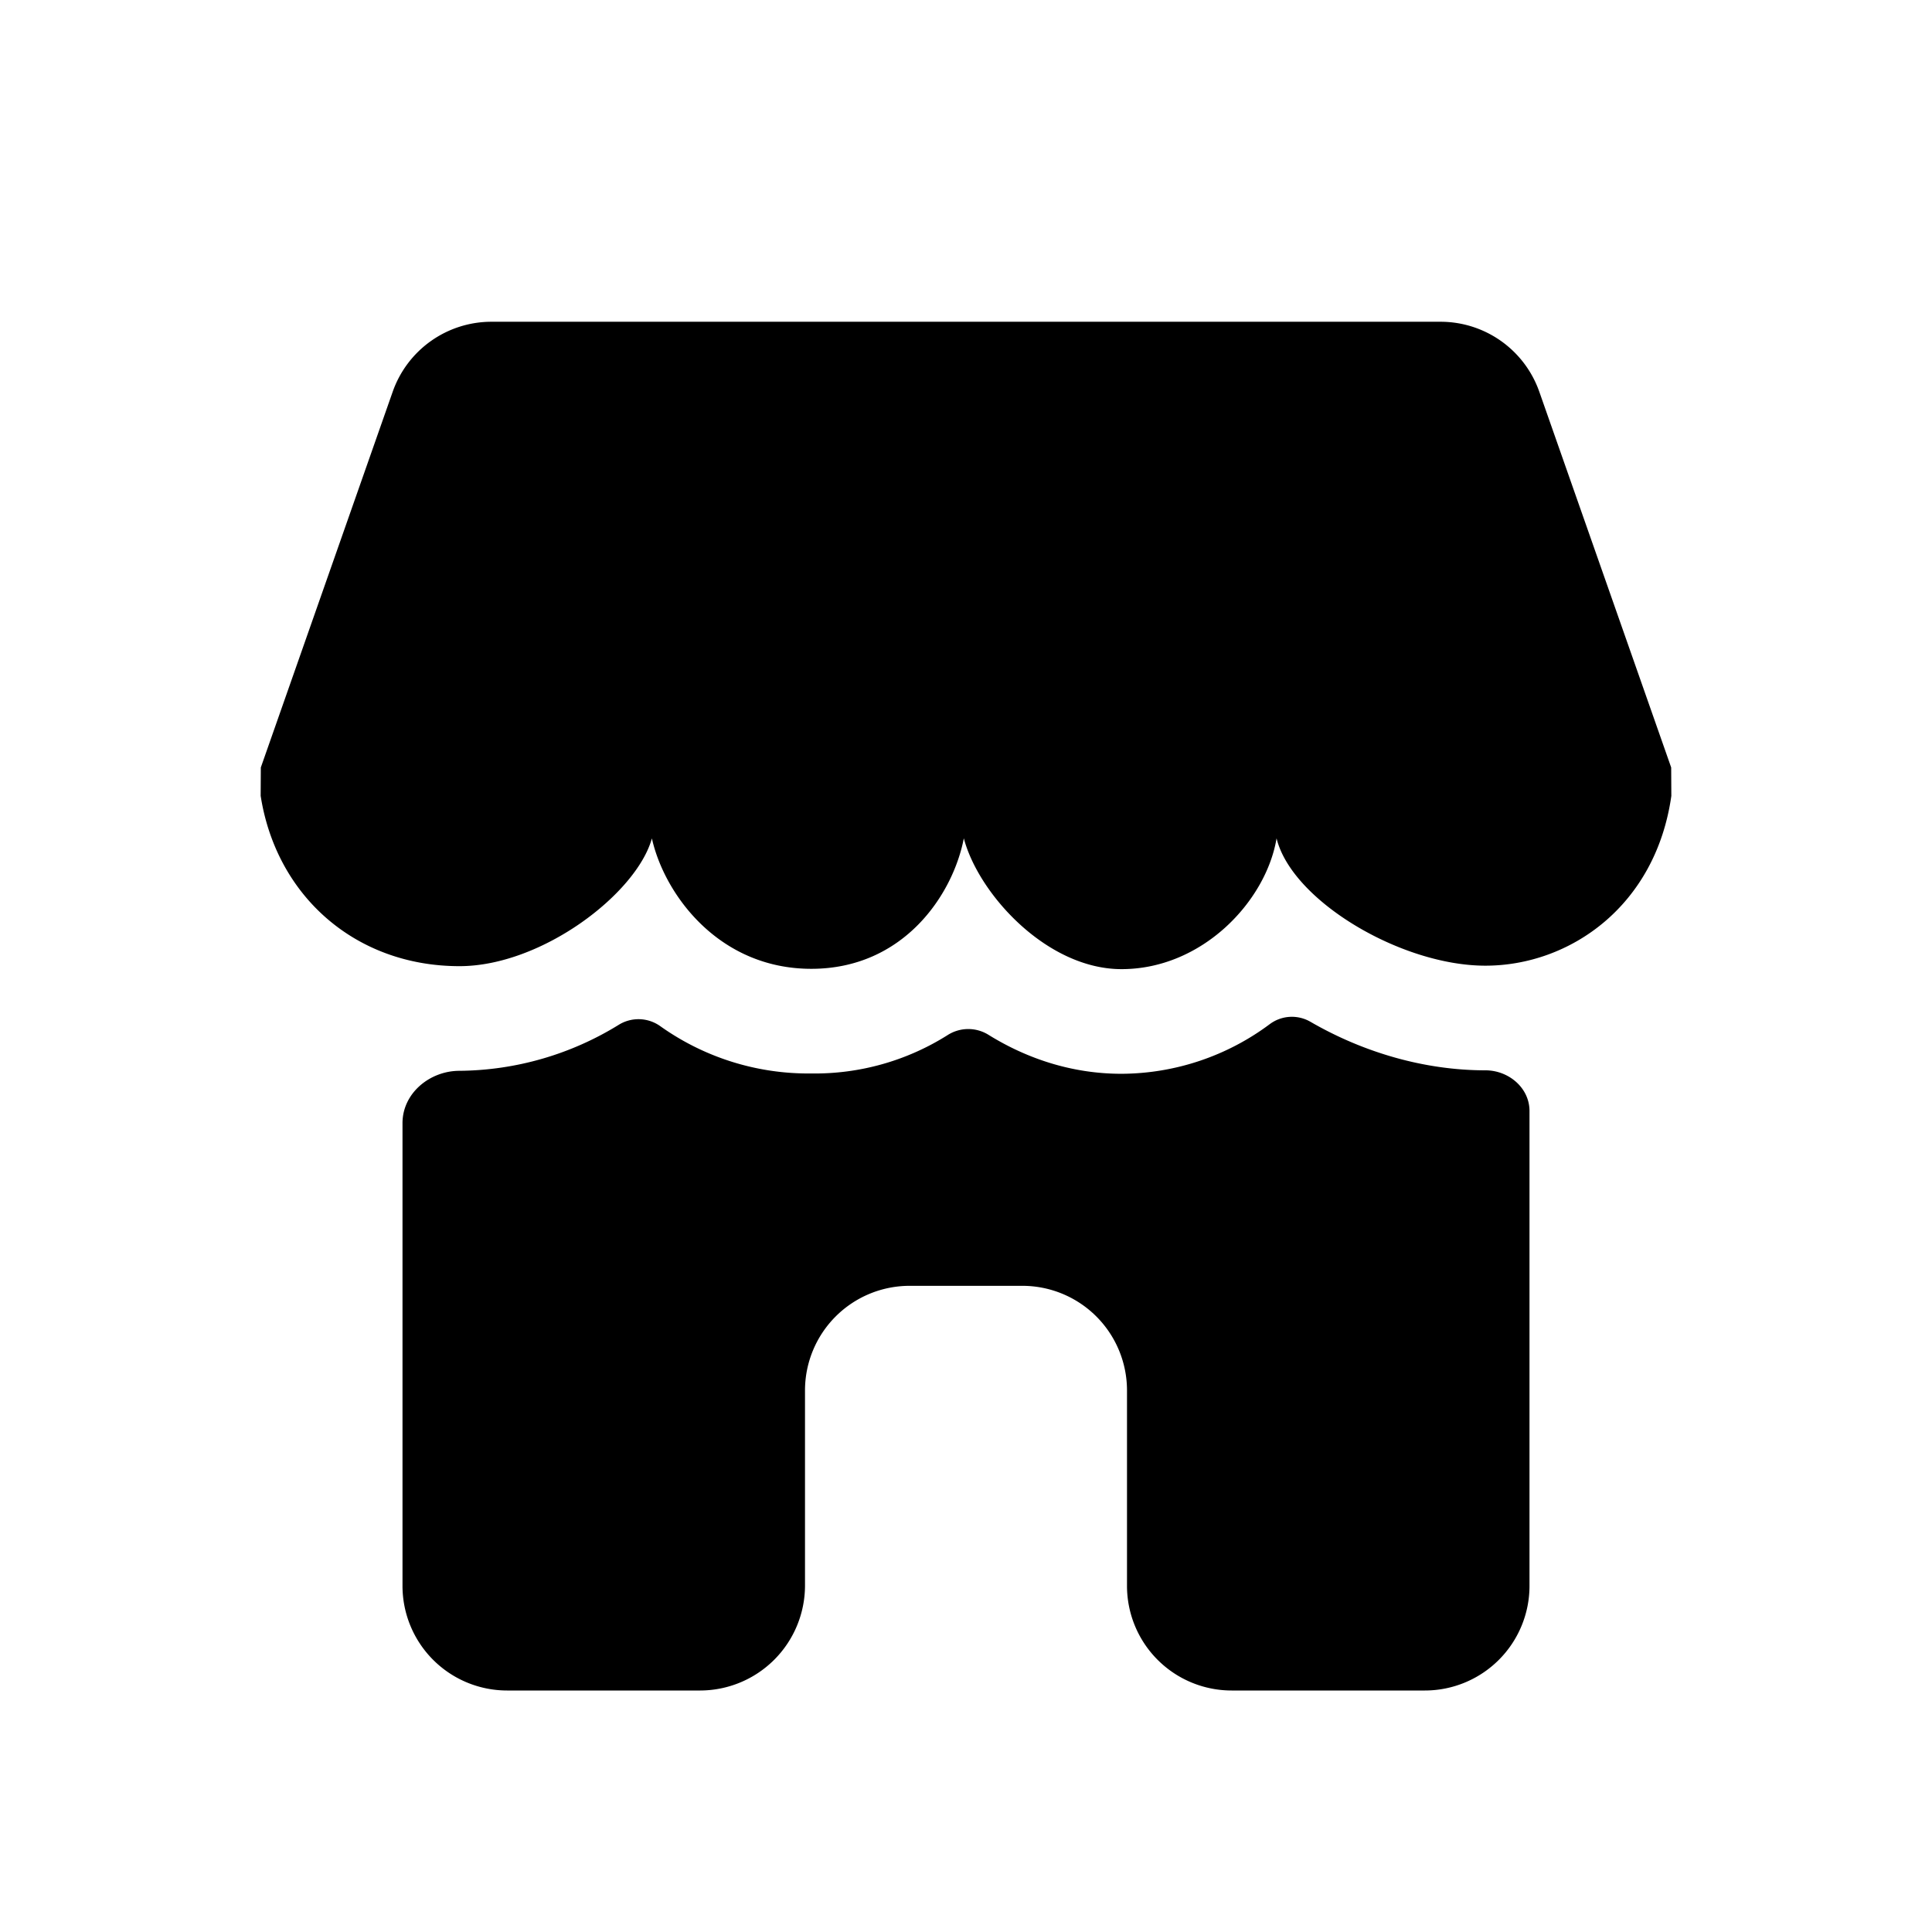 <svg viewBox="0 0 24 24" xmlns="http://www.w3.org/2000/svg"><path d="M4.878 4.867a1.3 1.3 0 011.227-.87h11.79a1.3 1.3 0 011.227.87l1.638 4.667.002.353c-.194 1.367-1.26 2.109-2.31 2.109s-2.406-.81-2.594-1.582c-.13.78-.92 1.625-1.926 1.625-.928 0-1.777-.934-1.959-1.625-.135.701-.748 1.621-1.895 1.621-1.148 0-1.824-.922-1.98-1.62-.191.687-1.369 1.587-2.39 1.587-1.292 0-2.276-.872-2.47-2.116l.002-.352 1.638-4.667zM5.708 13.302c-.37 0-.708.279-.708.65V19.7A1.3 1.3 0 006.3 21h2.4a1.305 1.305 0 001.3-1.3v-2.427a1.3 1.3 0 011.3-1.3h1.4a1.3 1.3 0 011.3 1.3V19.7a1.3 1.3 0 001.3 1.3h2.4a1.3 1.3 0 001.3-1.3v-5.899c0-.288-.26-.505-.547-.505-.76 0-1.519-.223-2.176-.604a.46.46 0 00-.502.029 3.1 3.1 0 01-1.843.618c-.635 0-1.195-.2-1.654-.485a.476.476 0 00-.506.004 3.09 3.09 0 01-1.694.477 3.17 3.17 0 01-1.875-.587.466.466 0 00-.511-.021 3.823 3.823 0 01-1.984.575z"/></svg>